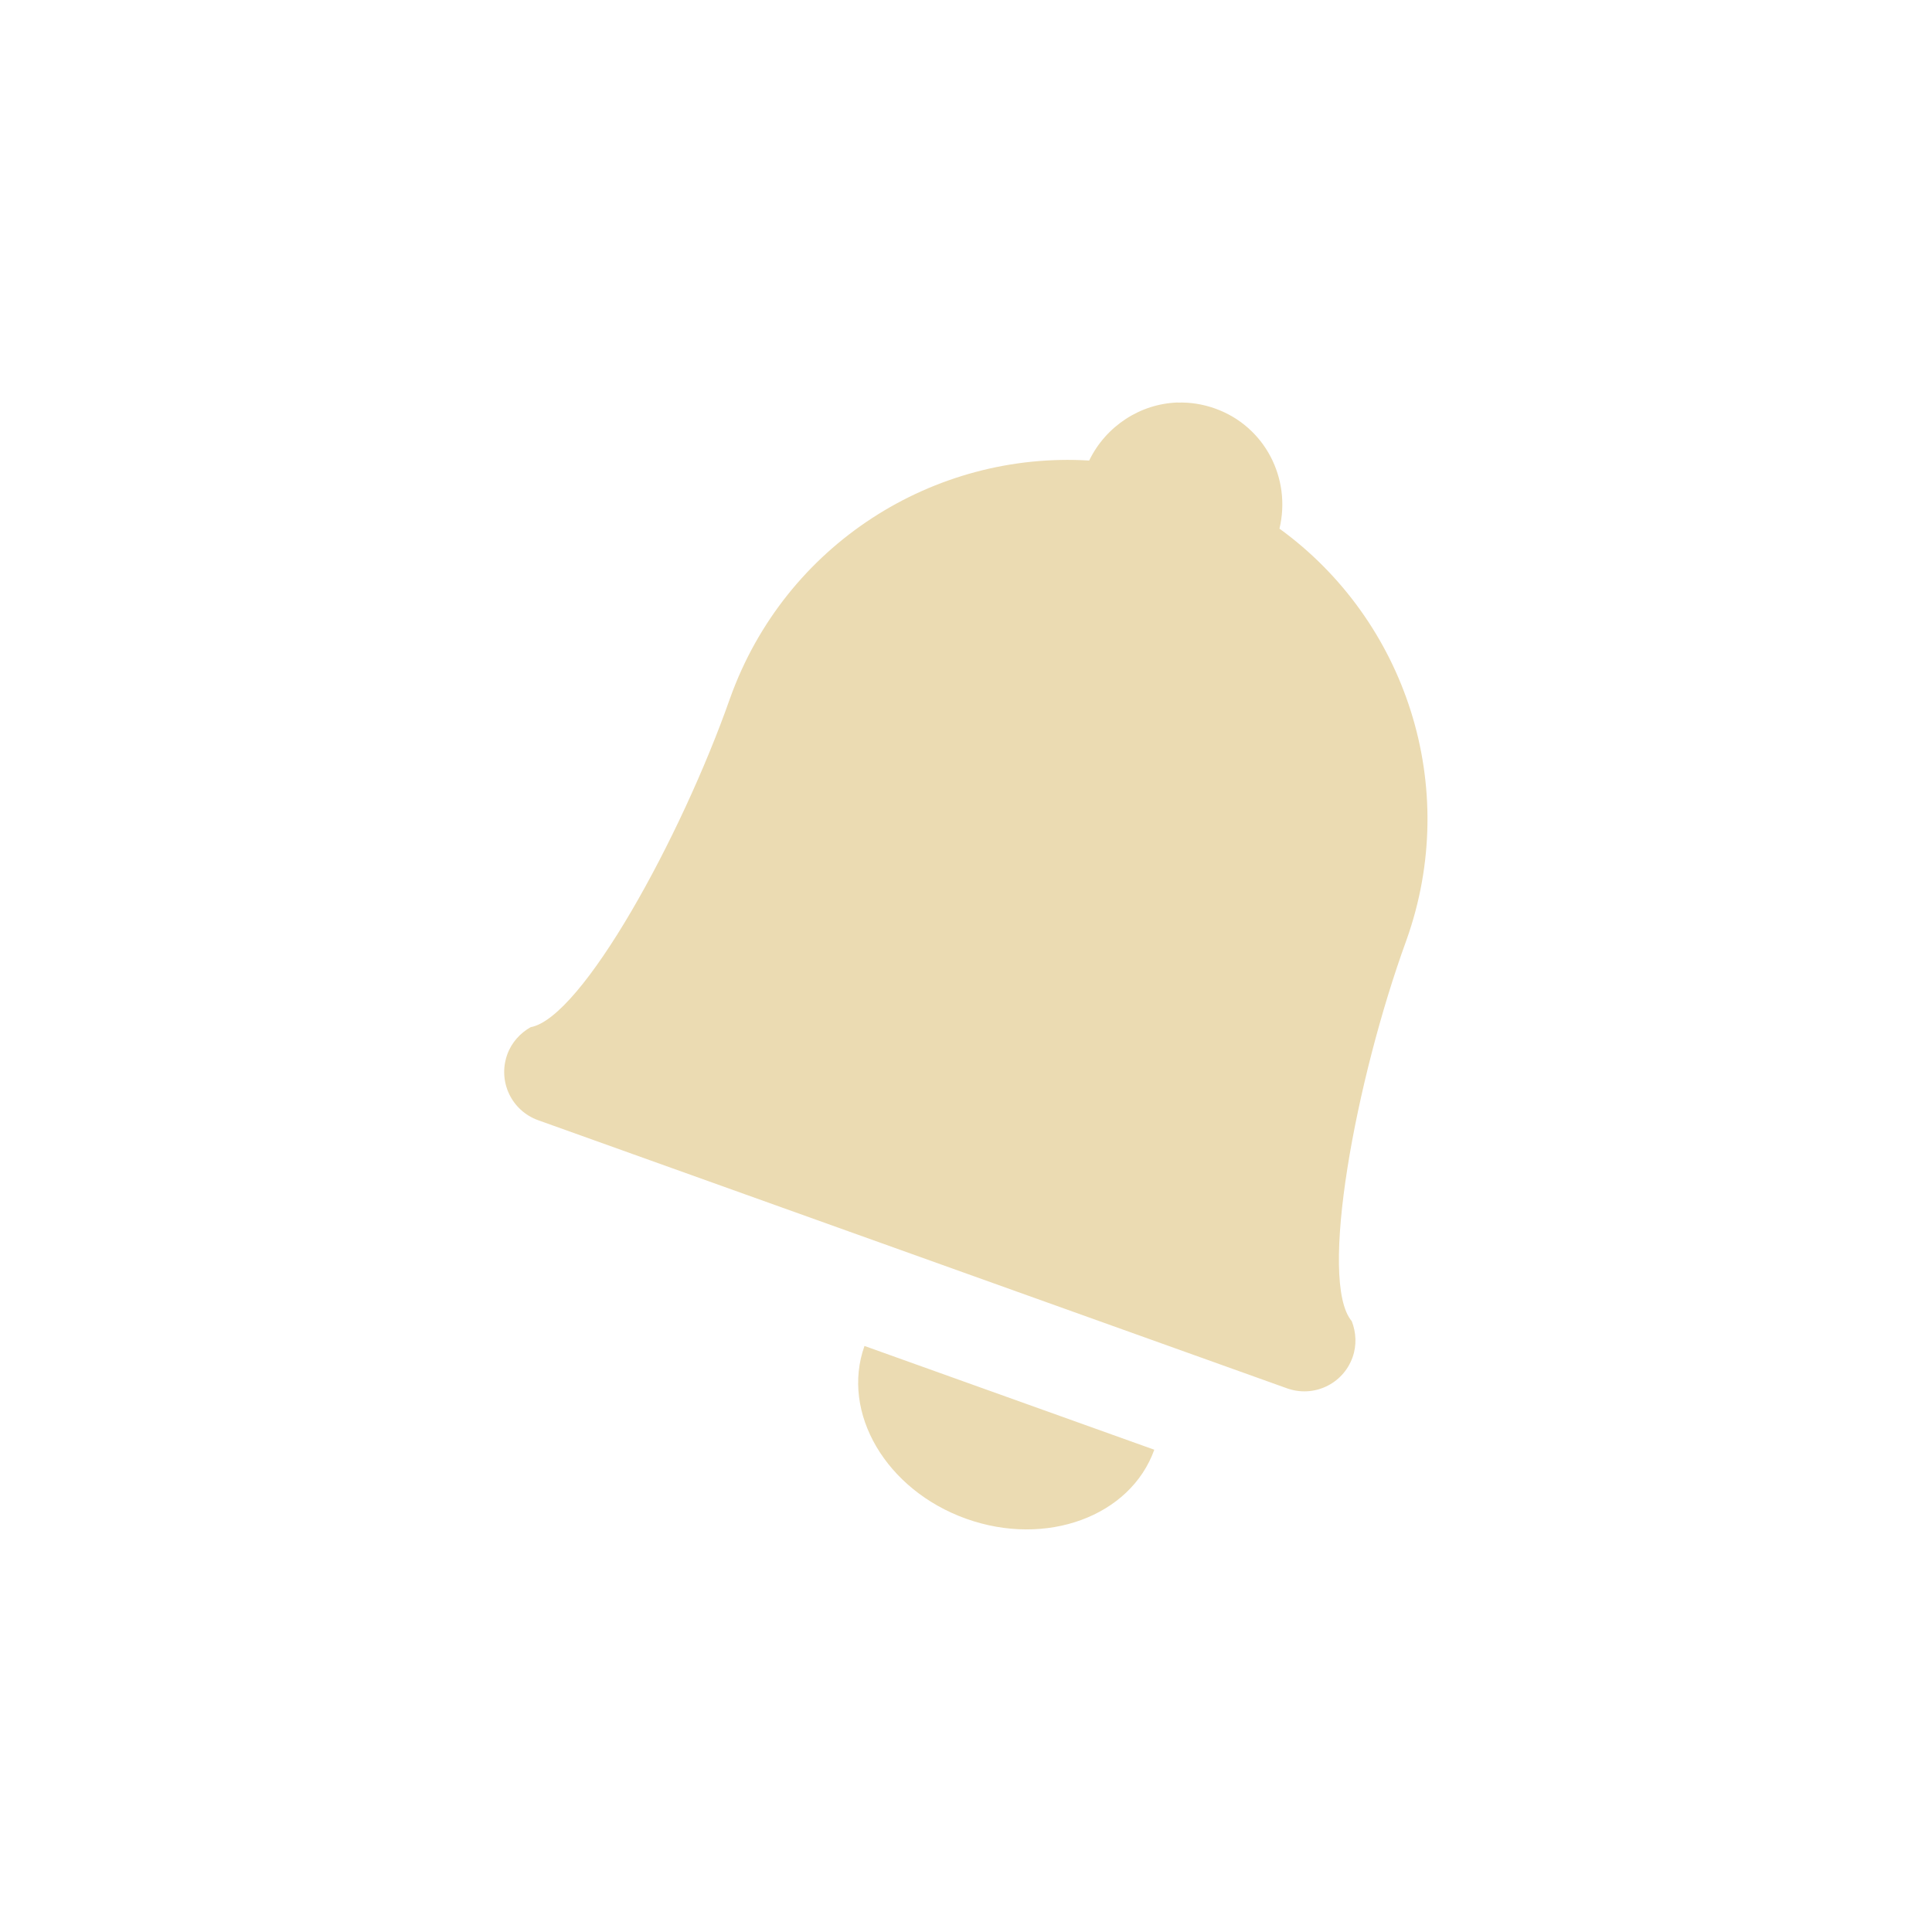 <svg width="24" height="24" version="1.1" xmlns="http://www.w3.org/2000/svg">
  <defs>
    <style id="current-color-scheme" type="text/css">.ColorScheme-Text { color:#ebdbb2; } .ColorScheme-Highlight { color:#458588; }</style>
  </defs>
  <path class="ColorScheme-Text" d="m14.63 5c-0.461 0.015-0.889 0.288-1.1 0.721-1.929-0.117-3.777 1.041-4.461 2.953-0.609 1.732-1.84 3.97-2.477 4.086-0.129 0.073-0.237 0.189-0.291 0.34-0.119 0.333 0.052 0.697 0.385 0.816l9.301 3.33c0.332 0.119 0.696-0.052 0.815-0.385 0.054-0.151 0.044-0.311-0.01-0.449-0.419-0.494 0.05-3.005 0.678-4.73 0.684-1.912-0.011-3.98-1.576-5.115 0.149-0.624-0.181-1.271-0.799-1.492-0.154-0.055-0.311-0.079-0.465-0.074zm-3.891 11.72c-0.296 0.829 0.268 1.79 1.262 2.146 0.994 0.356 2.041-0.028 2.338-0.857z" fill="currentColor"/>
</svg>

